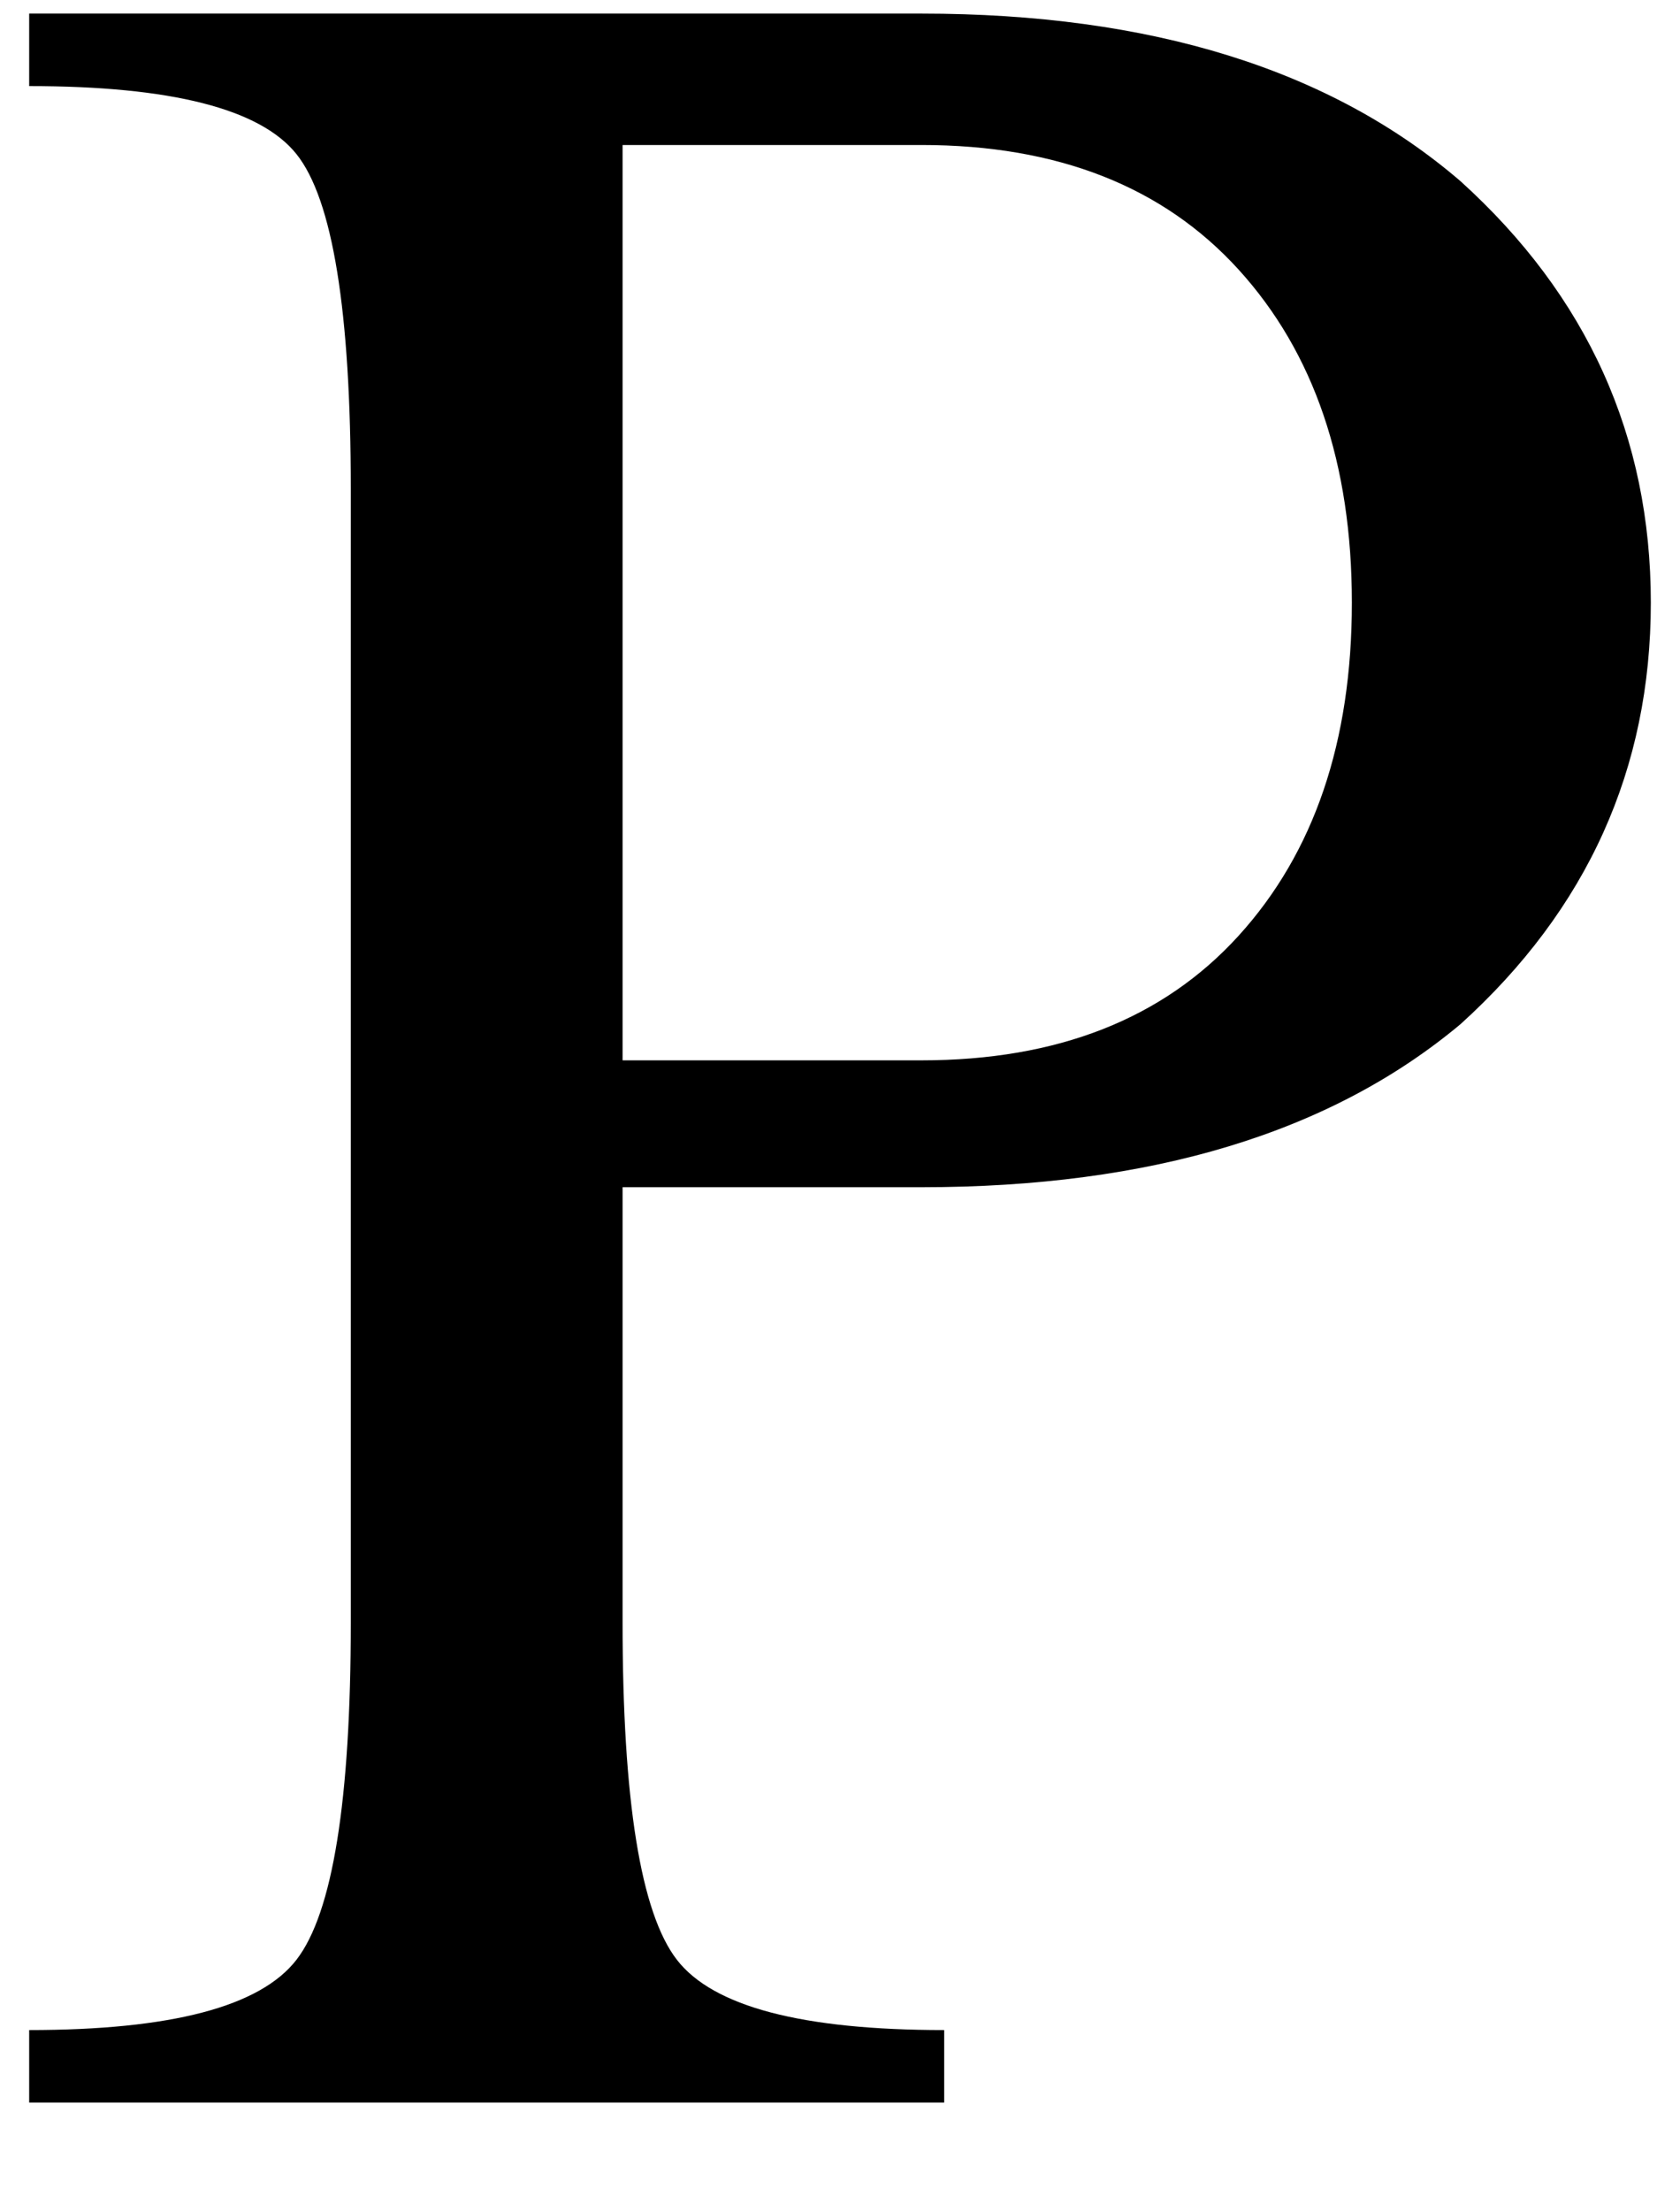 <svg xmlns="http://www.w3.org/2000/svg" width="0.76em" height="1em" viewBox="0 0 368 488"><path fill="currentColor" d="M321 40Q278 3 202 3H5v16q47 0 59 15t12 74v250q0 59-12 74.5T5 448v16h202v-16q-47 0-59-15.5T136 358v-96h66q76 0 119-36q42-38 42-93t-42-93M202 234h-66V32h66q45 0 70 27.5t25 73.5t-25 73.5t-70 27.5"/></svg>